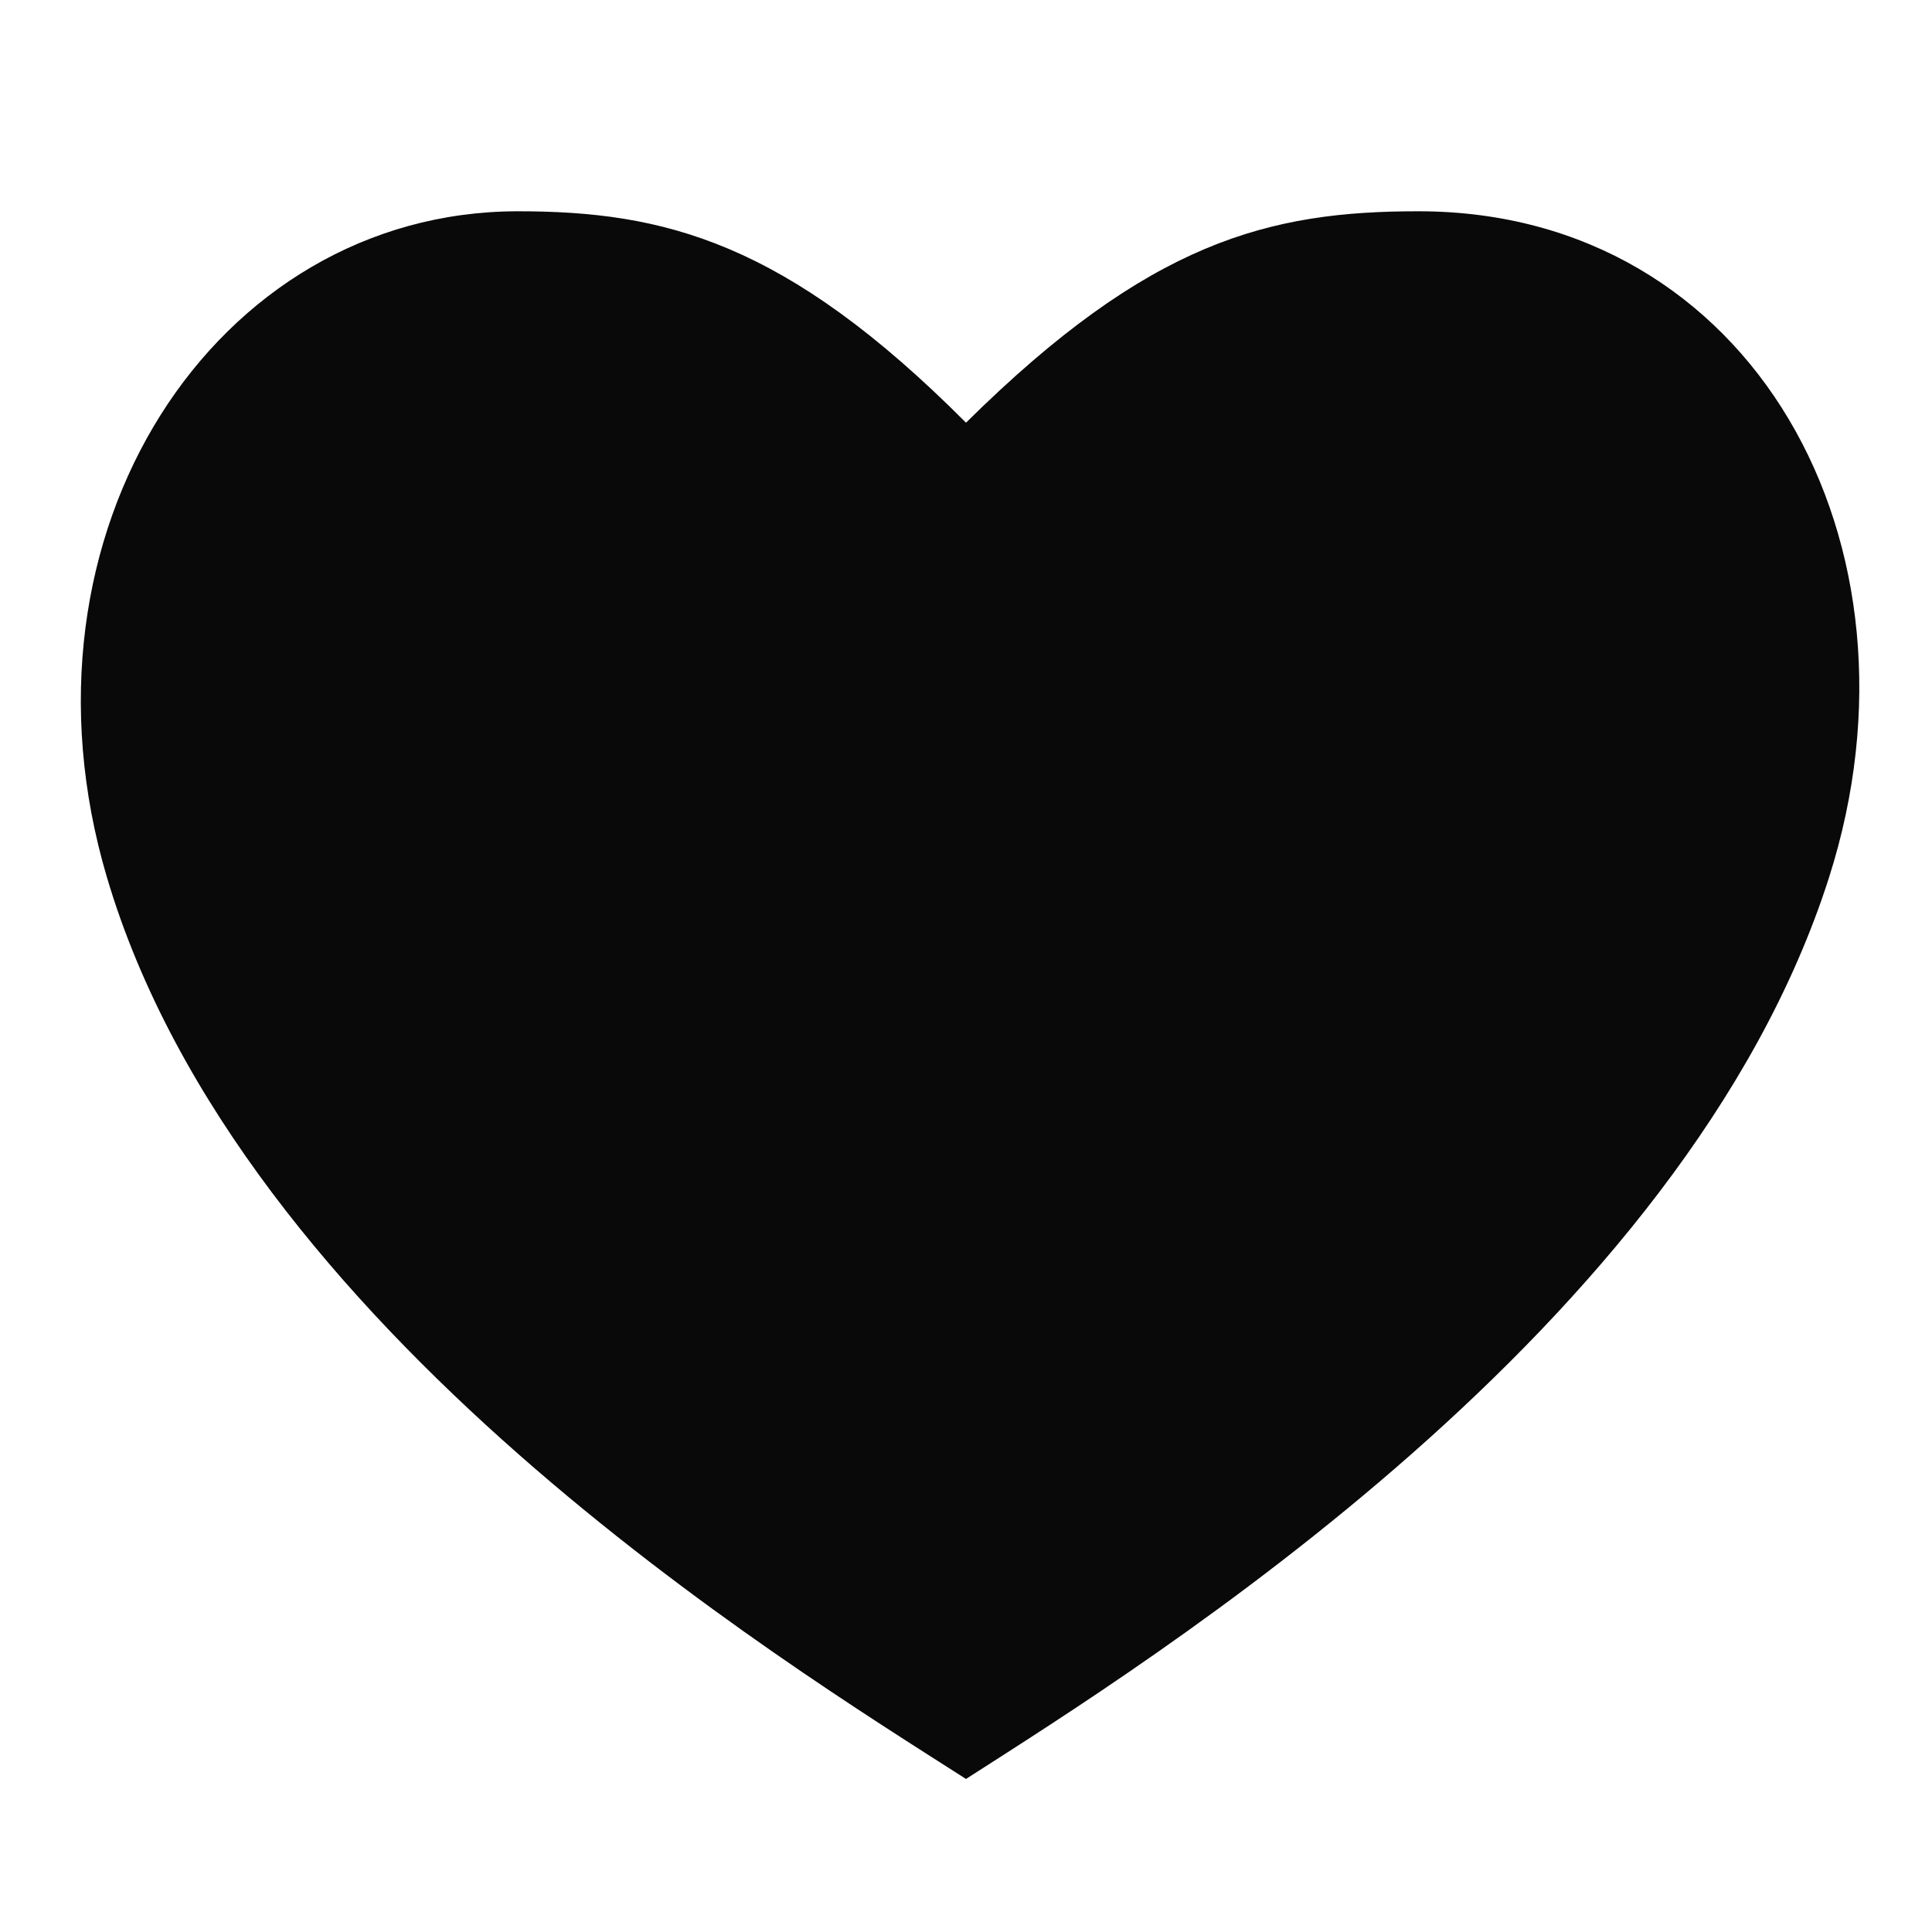 <svg width="14" height="14" viewBox="0 0 14 14" fill="none" xmlns="http://www.w3.org/2000/svg">
<g id="Icon">
<path id="Vector 982" d="M13.254 6.358C14.026 3.938 12.694 1.536 10.287 1.531C9.194 1.529 8.327 1.75 7 3.063C5.692 1.75 4.811 1.53 3.748 1.531C1.56 1.535 0.034 3.857 0.775 6.358C1.746 9.636 5.679 12.046 7 12.891C8.322 12.042 12.209 9.633 13.254 6.358Z" fill="#090909"/>
</g>
</svg>
